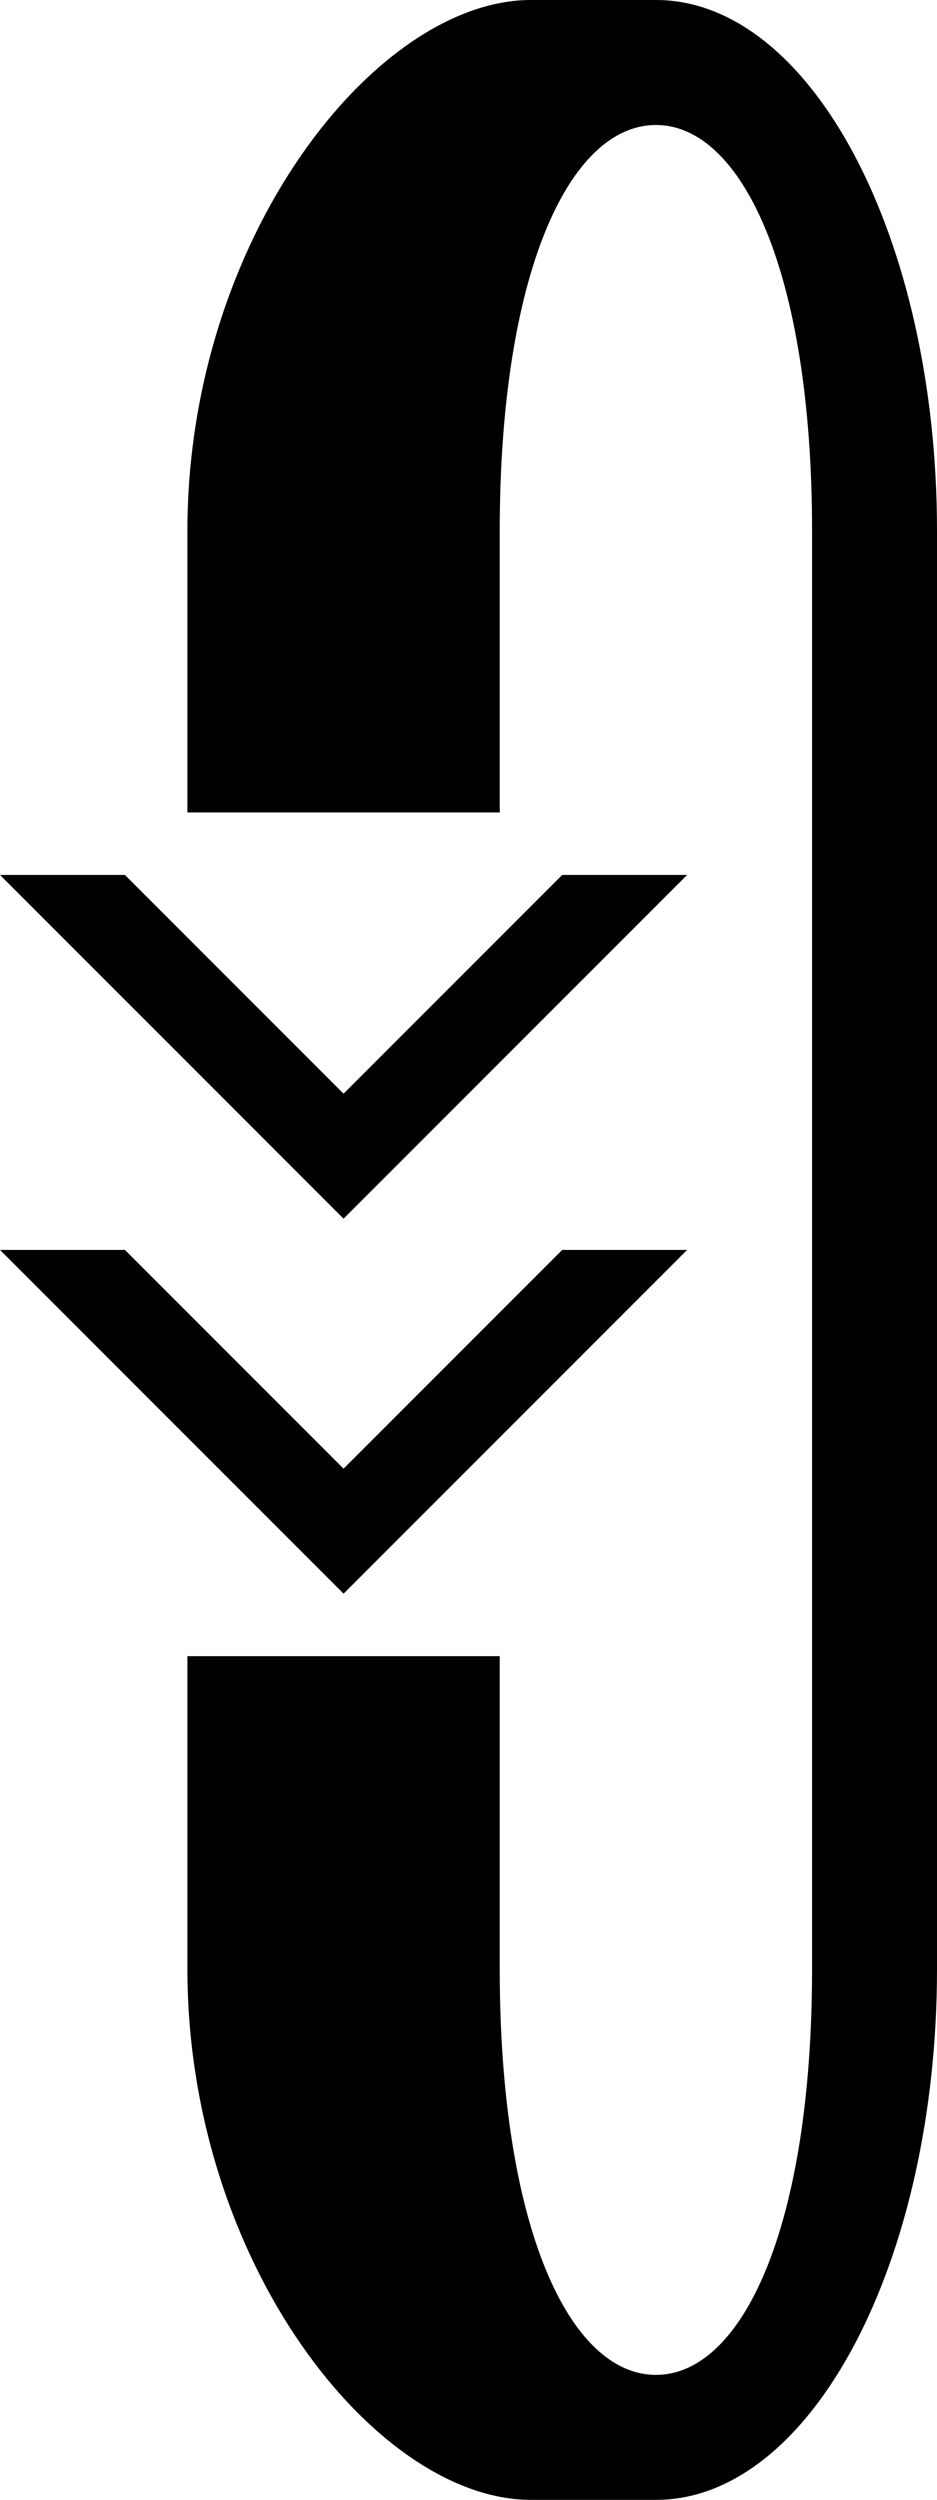 <svg xmlns="http://www.w3.org/2000/svg" version="1.0" width="15" height="40"><path d="M11 20H9l-3.5 3.5L2 20H0l5.5 5.5L11 20z"/><path d="M10.5 40c2.485 0 4.5-3.806 4.5-8.5v-23C15 3.806 12.985 0 10.5 0h-2C6.015 0 3 3.806 3 8.5V13h5V8.5C8 4.358 9.12 2 10.5 2S13 4.358 13 8.5v23c0 4.142-1.12 6.5-2.5 6.5S8 35.642 8 31.5v-5H3v5C3 36.194 6.015 40 8.5 40h2z"/><path d="M11 14H9l-3.5 3.5L2 14H0l5.5 5.5L11 14z"/></svg>